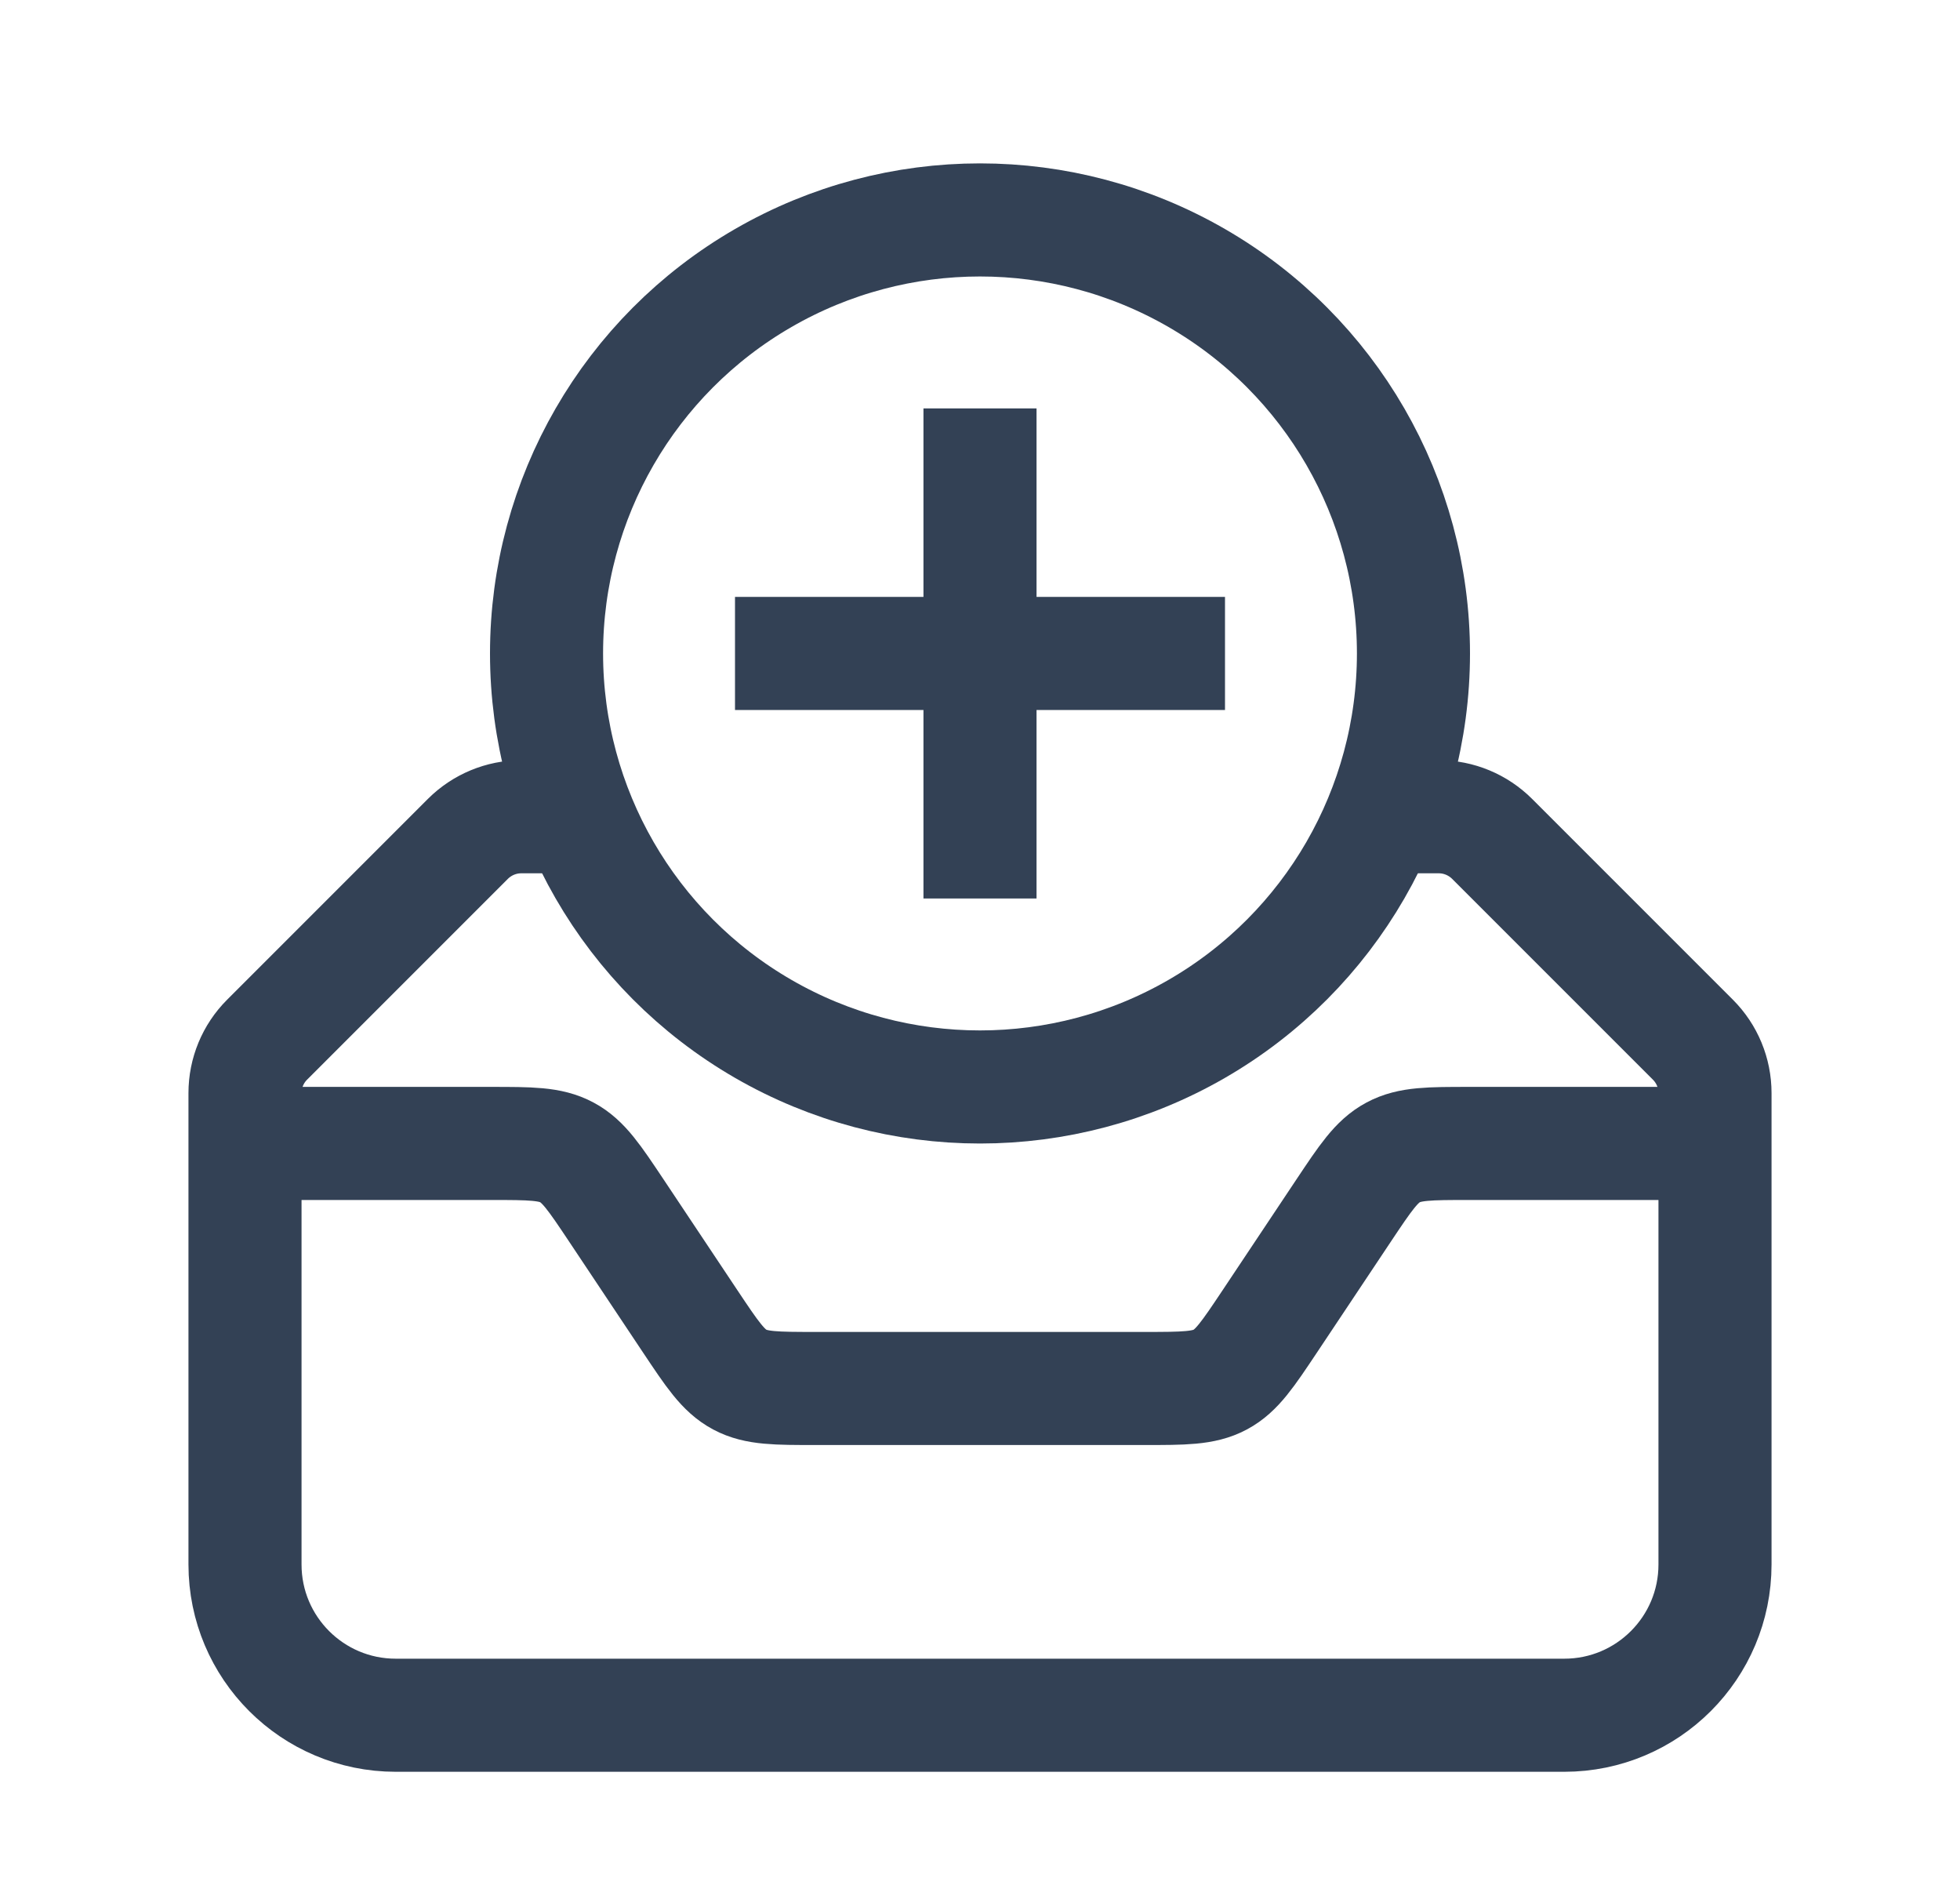 <svg width="26" height="25" viewBox="0 0 26 25" fill="none" xmlns="http://www.w3.org/2000/svg">
<circle cx="13" cy="8.667" r="5.75" stroke="#334155" stroke-width="1.5"/>
<path d="M13 5.417V11.917" stroke="#334155" stroke-width="1.5"/>
<path d="M16.25 8.667H9.75" stroke="#334155" stroke-width="1.5"/>
<path d="M22.75 15.166H19.487C18.963 15.166 18.701 15.166 18.48 15.285C18.259 15.403 18.114 15.621 17.823 16.057L16.844 17.526C16.553 17.962 16.408 18.18 16.187 18.298C15.966 18.416 15.704 18.416 15.18 18.416H10.82C10.296 18.416 10.034 18.416 9.813 18.298C9.592 18.18 9.447 17.962 9.156 17.526L8.177 16.057C7.886 15.621 7.741 15.403 7.52 15.285C7.299 15.166 7.037 15.166 6.513 15.166H3.25" stroke="#334155" stroke-width="1.5"/>
<path d="M7.583 10.833H6.914C6.649 10.833 6.395 10.939 6.207 11.126L3.543 13.79C3.355 13.978 3.25 14.232 3.25 14.498V20.75C3.25 21.855 4.145 22.75 5.25 22.75H20.75C21.855 22.75 22.75 21.855 22.75 20.75V14.498C22.75 14.232 22.645 13.978 22.457 13.79L19.793 11.126C19.605 10.939 19.351 10.833 19.086 10.833H18.417" stroke="#334155" stroke-width="1.5" stroke-linecap="round"/>
</svg>

